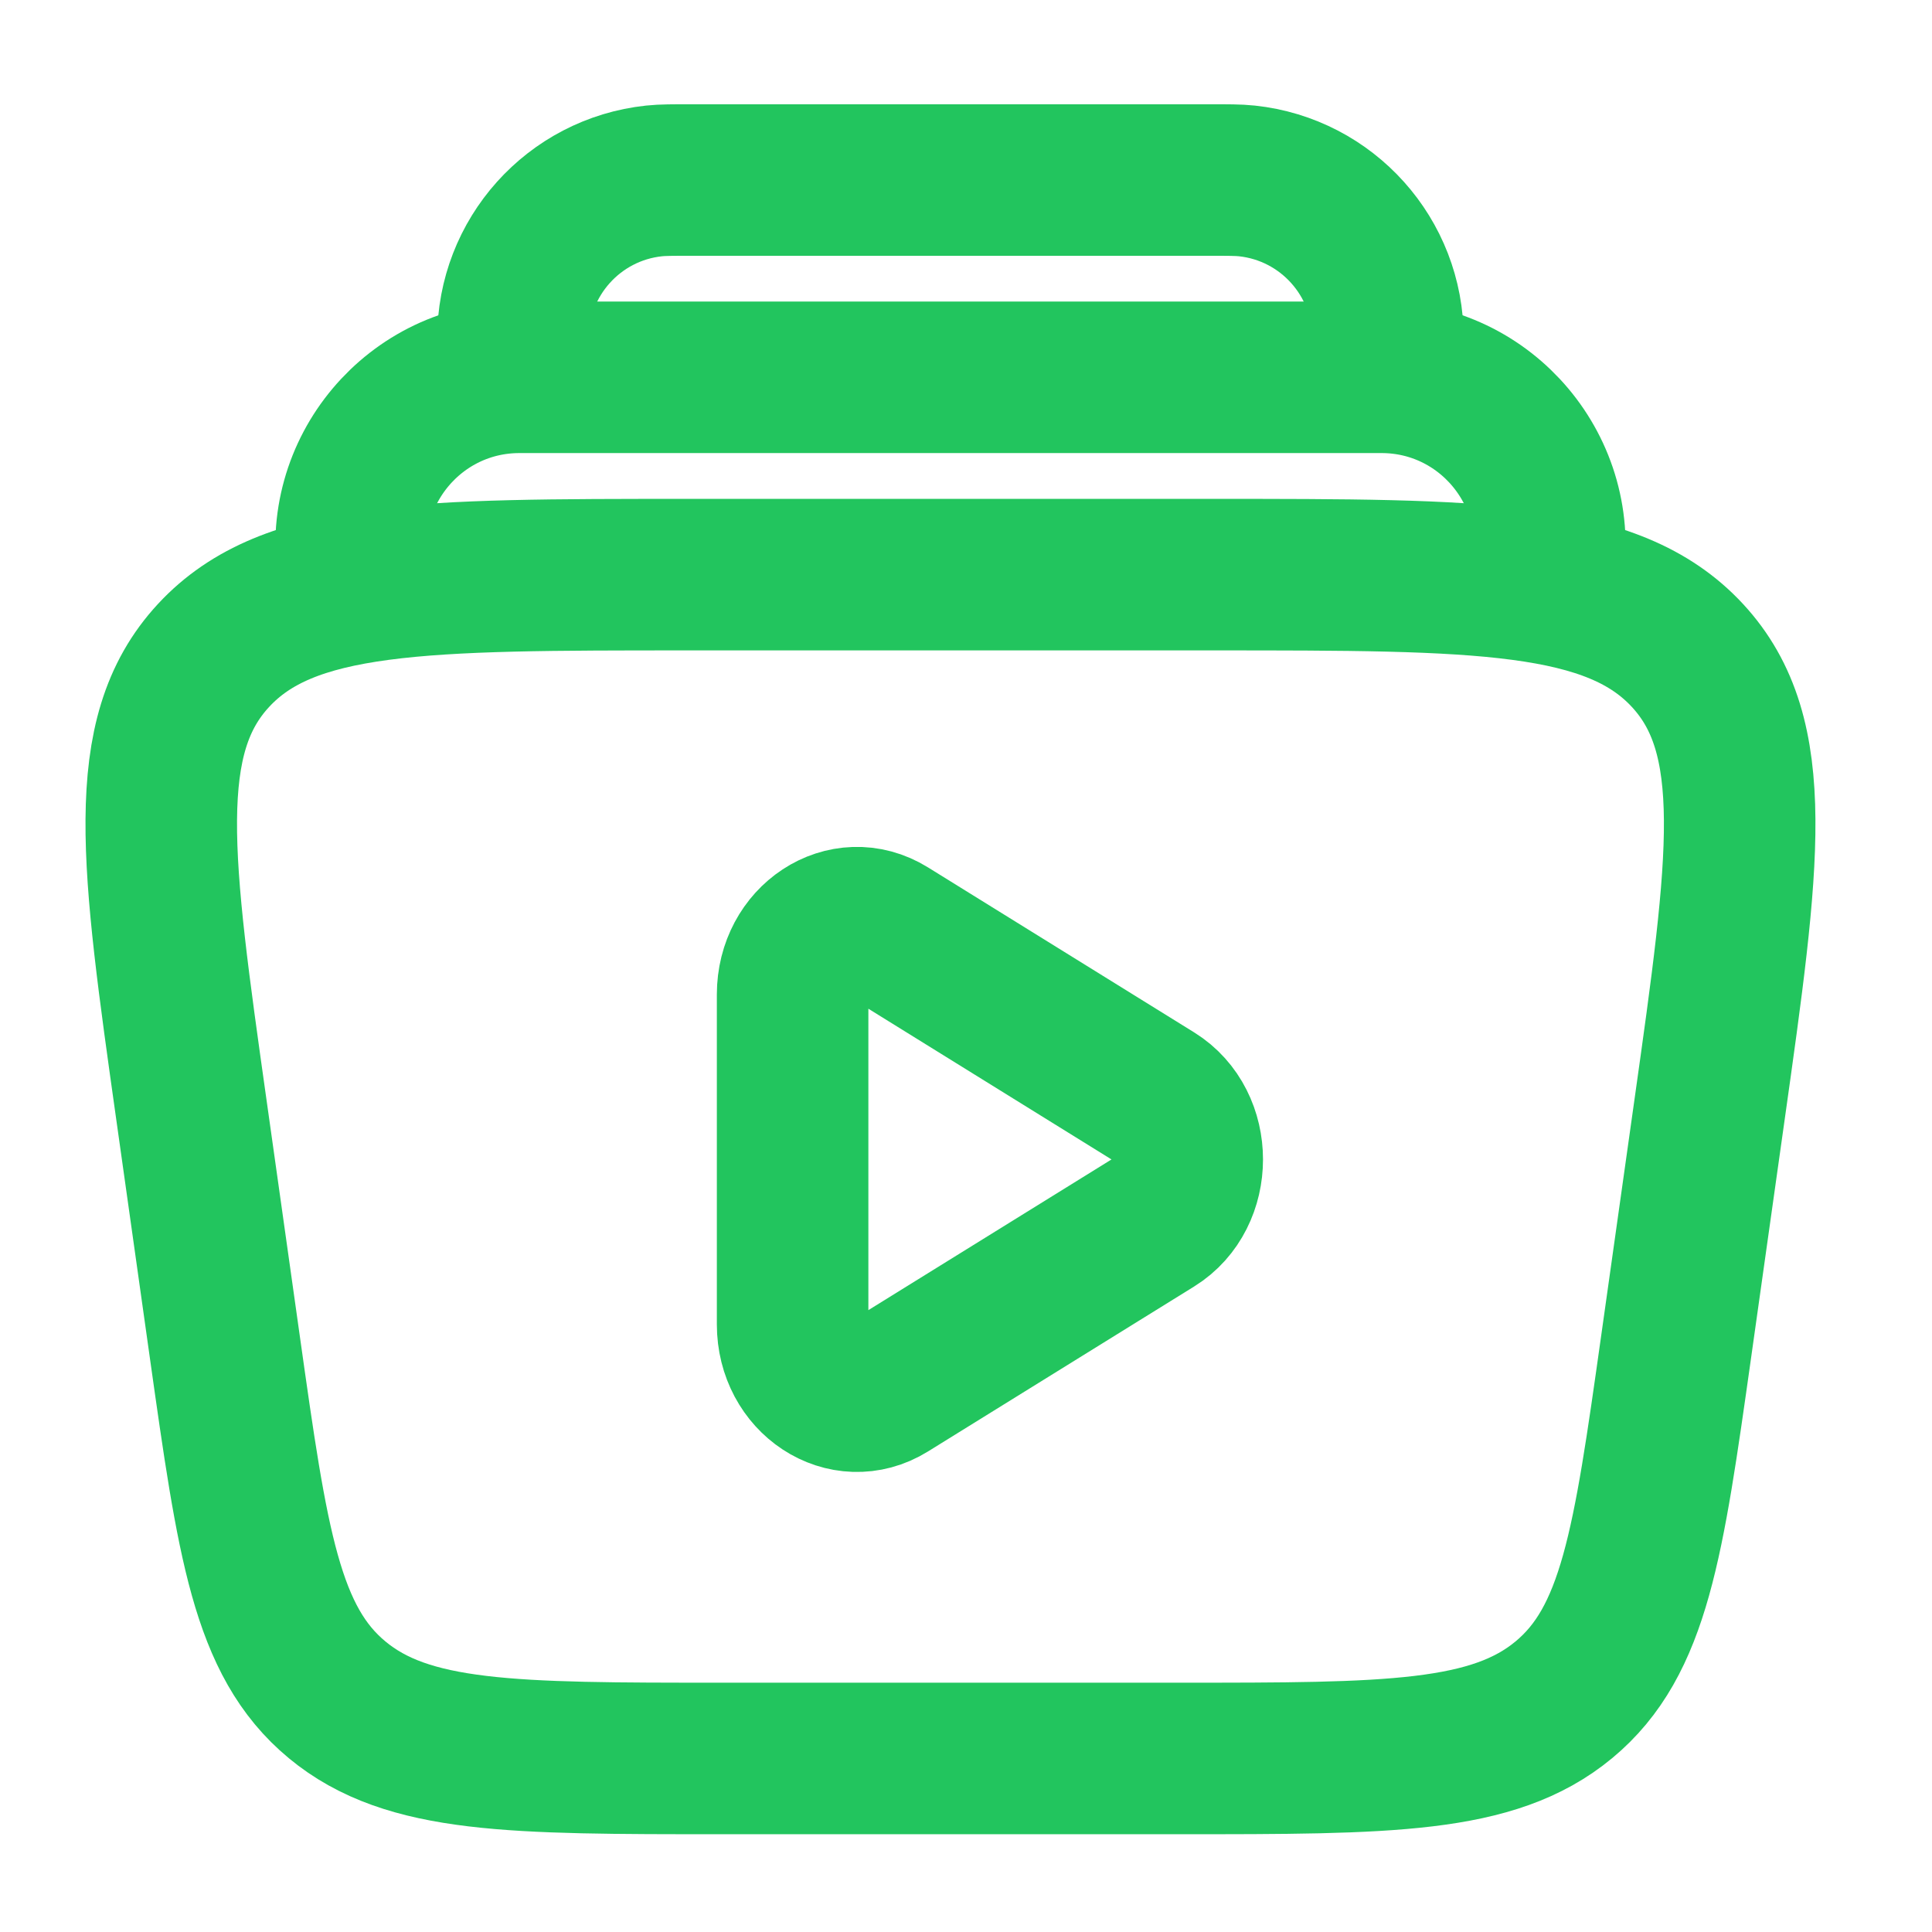 <svg width="51" height="51" viewBox="0 0 51 51" fill="none" xmlns="http://www.w3.org/2000/svg">
<path d="M40.844 15.168C41.32 12.45 39.228 9.96 36.469 9.96H13.711C10.951 9.96 8.859 12.45 9.336 15.168" stroke="#22C55E" stroke-width="4"/>
<path d="M36.548 9.96C36.607 9.42 36.637 9.15 36.637 8.928C36.642 6.795 35.036 5.003 32.915 4.776C32.694 4.752 32.422 4.752 31.879 4.752H18.3C17.757 4.752 17.486 4.752 17.264 4.776C15.144 5.003 13.538 6.795 13.542 8.928C13.543 9.15 13.572 9.42 13.631 9.96" stroke="#22C55E" stroke-width="4"/>
<path d="M30.468 28.952C31.631 29.673 31.631 31.54 30.468 32.261L23.443 36.615C22.313 37.316 20.923 36.404 20.923 34.961V26.252C20.923 24.809 22.313 23.896 23.443 24.597L30.468 28.952Z" stroke="#22C55E" stroke-width="4"/>
<path d="M5.056 29.321C4.126 22.73 3.662 19.434 5.637 17.302C7.611 15.169 11.127 15.169 18.157 15.169H32.023C39.053 15.169 42.569 15.169 44.544 17.302C46.518 19.434 46.054 22.73 45.124 29.321L44.243 35.571C43.514 40.739 43.15 43.323 41.281 44.871C39.412 46.419 36.655 46.419 31.141 46.419H19.039C13.525 46.419 10.768 46.419 8.899 44.871C7.03 43.323 6.666 40.739 5.937 35.571L5.056 29.321Z" stroke="#22C55E" stroke-width="4"/>
</svg>
